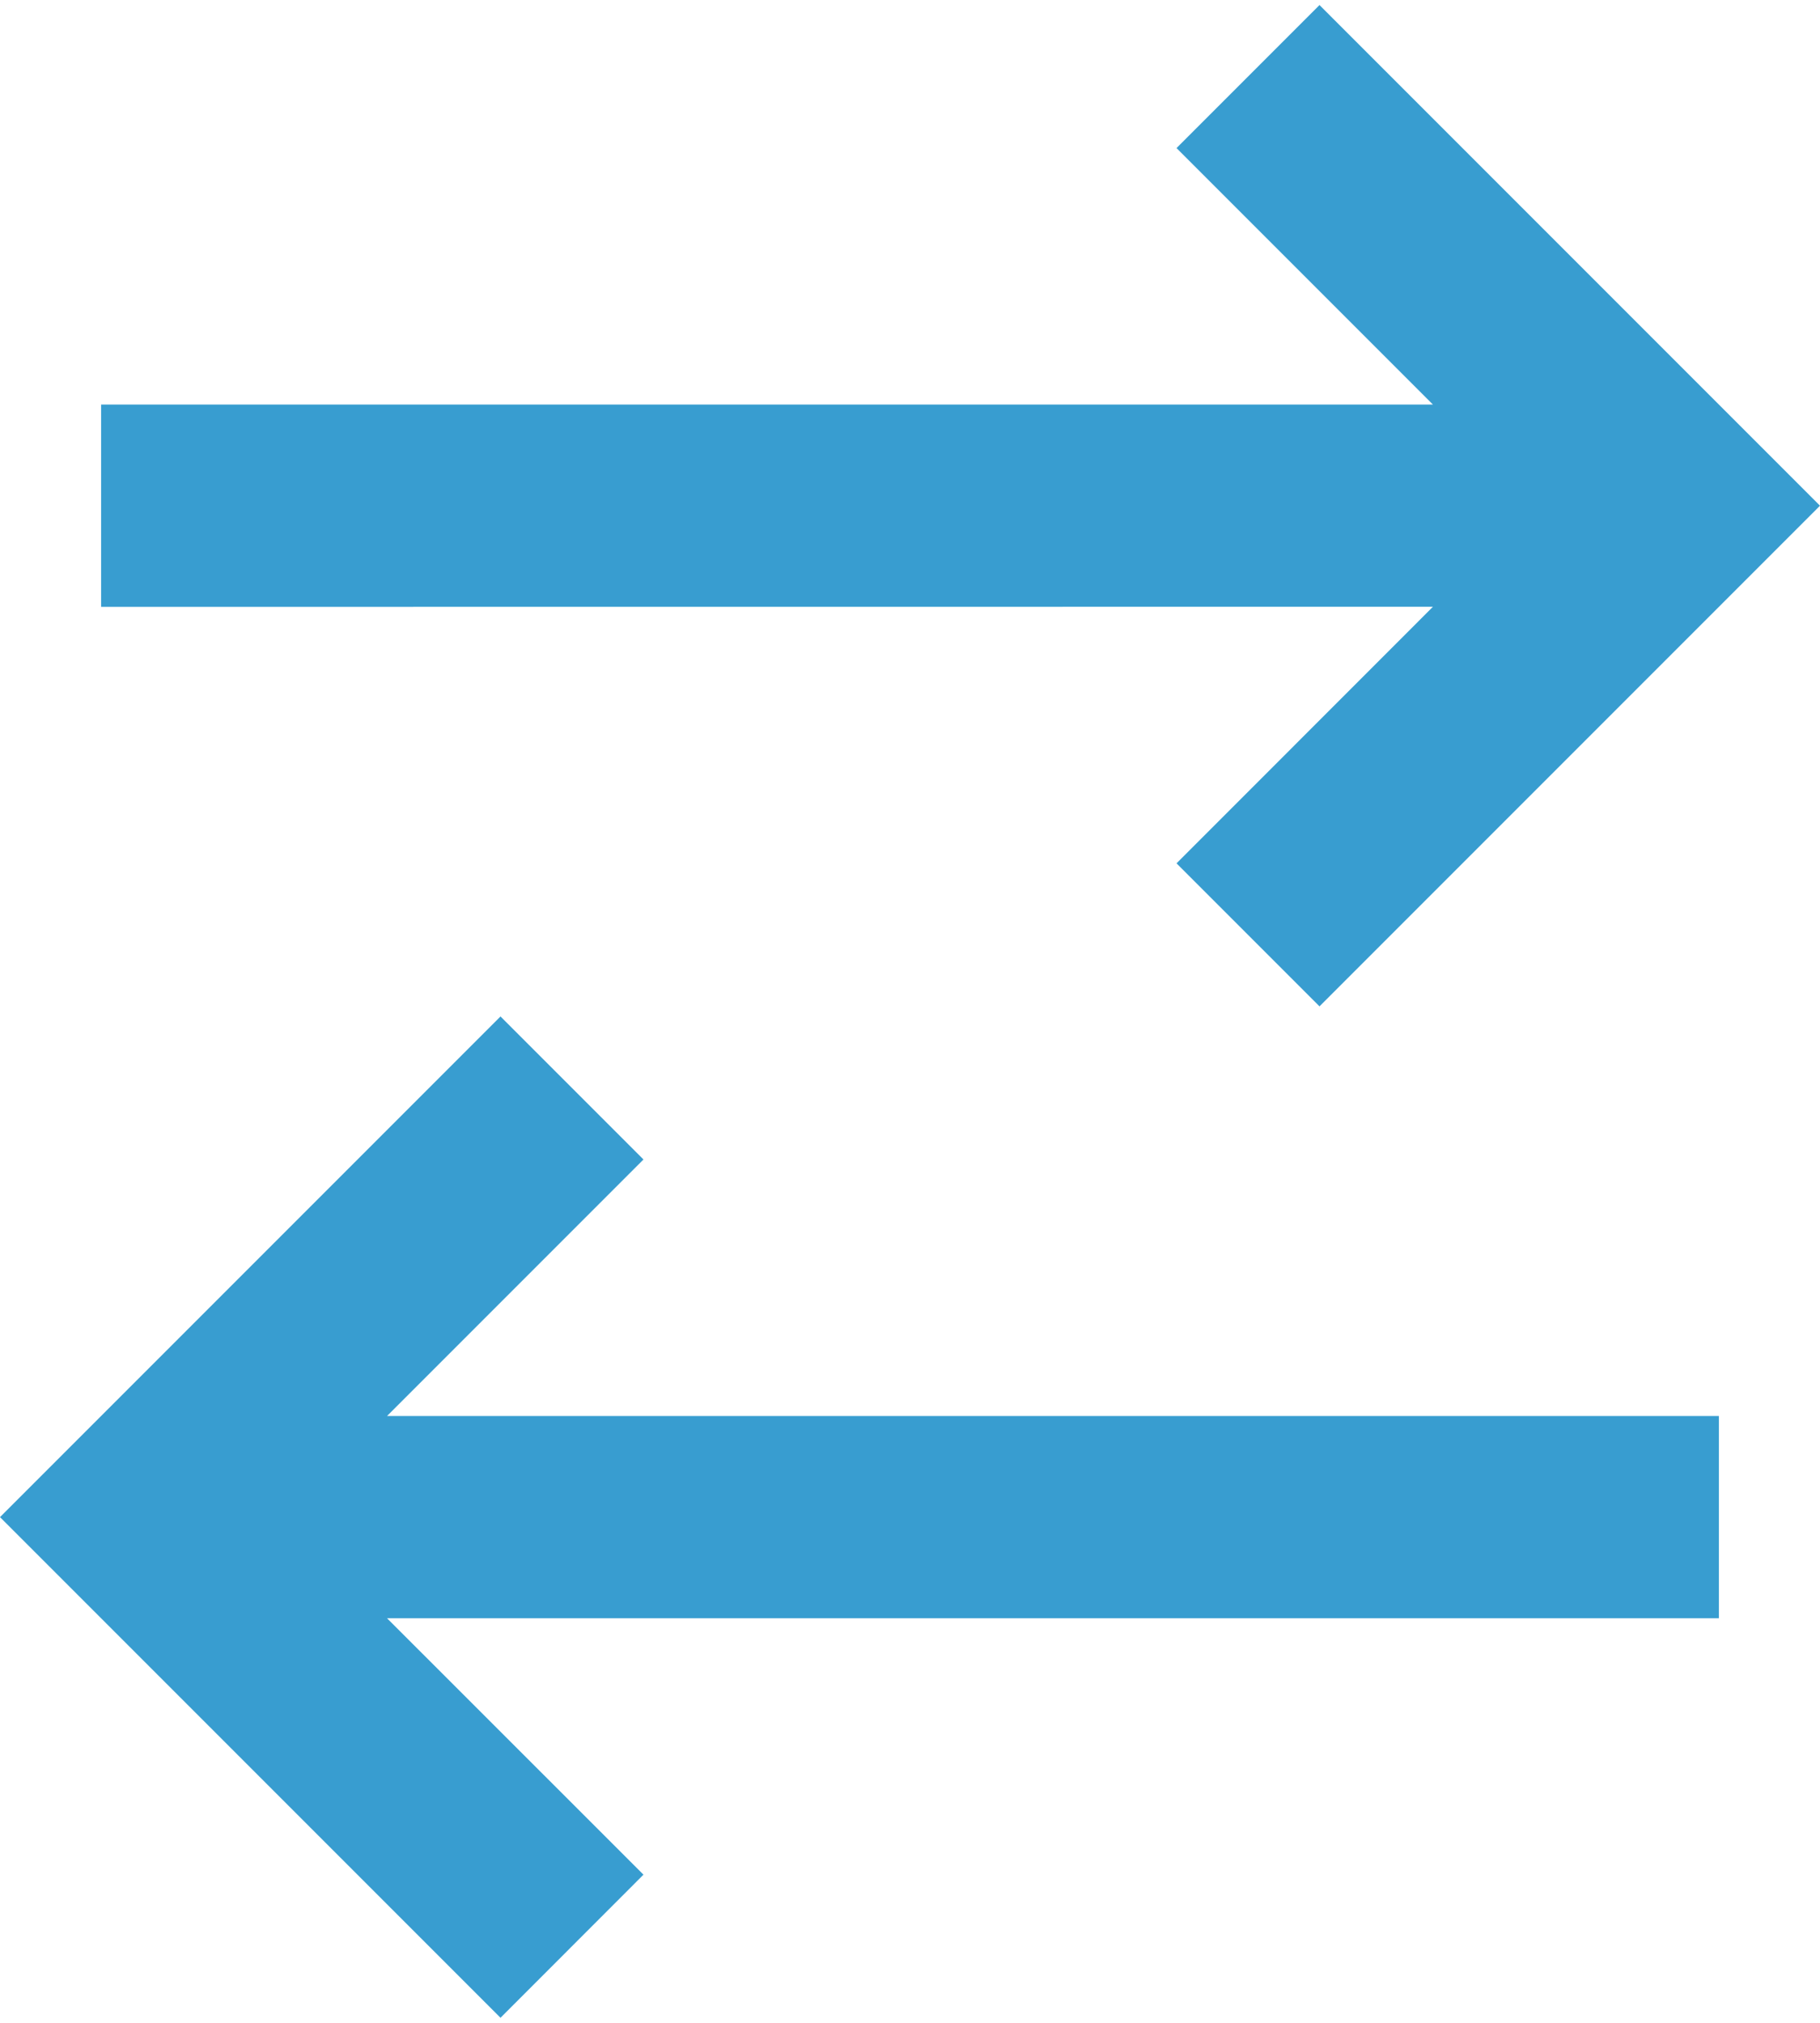 <svg width="18" height="20" viewBox="0 0 18 20" fill="none" xmlns="http://www.w3.org/2000/svg">
<path d="M4.95 10.05L6.364 11.464L3.828 14L17 14L17 16L3.828 16L6.364 18.535L4.95 19.95L-2.16371e-07 15L4.95 10.05ZM13.05 0.05L18 5L13.05 9.95L11.636 8.536L14.172 5.999L1 6L1 4L14.172 4L11.636 1.464L13.05 0.05Z" fill="#389DD0"/>
</svg>
